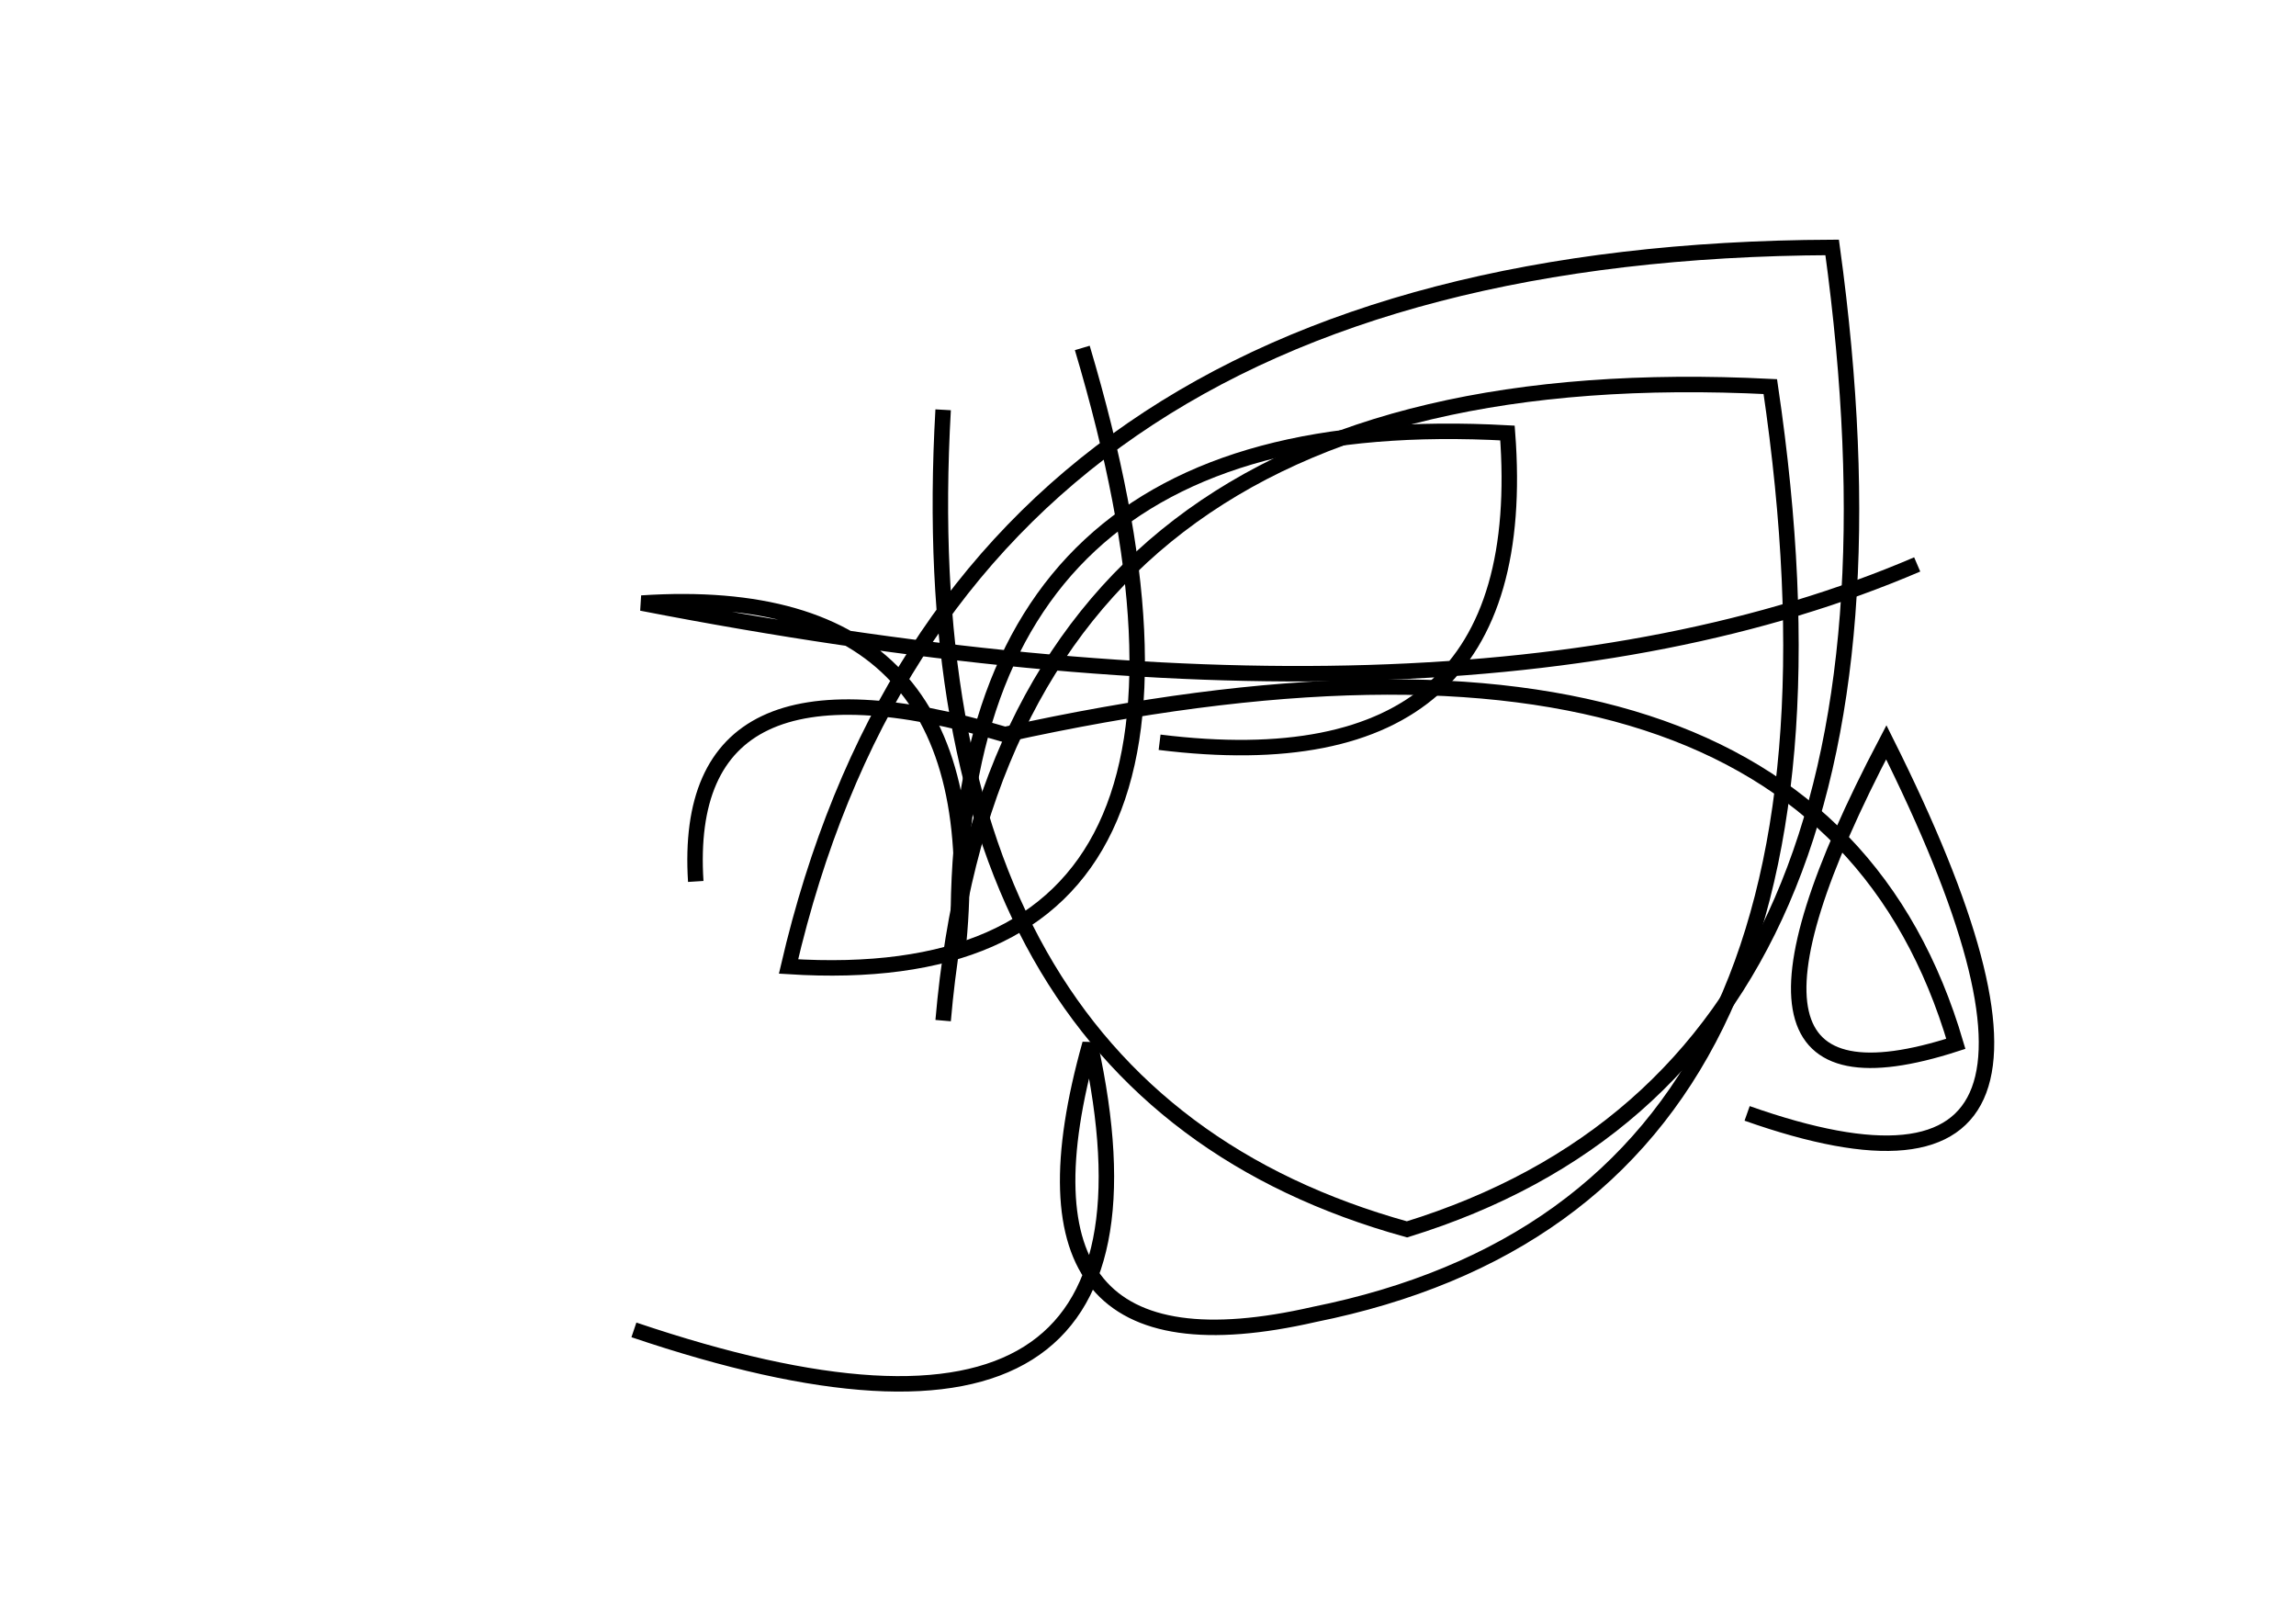 <?xml version="1.0" encoding="utf-8" ?>
<svg baseProfile="full" height="210mm" version="1.1" viewBox="0 0 297 210" width="297mm" xmlns="http://www.w3.org/2000/svg" xmlns:ev="http://www.w3.org/2001/xml-events" xmlns:xlink="http://www.w3.org/1999/xlink"><defs /><g transform="translate(43,30)"><path d="M 107,66 Q 155.5,72.0 152,26 Q 79.5,22.0 81,92 Q 85.5,45.0 40,48 Q 145.5,68.5 205,43" fill="none" stroke="black" stroke-width="2" /><path d="M 39,142 Q 111.5,166.5 98,105 Q 85.5,149.5 127,140 Q 201.5,125.0 186,20 Q 86.5,15.0 79,102" fill="none" stroke="black" stroke-width="2" /><path d="M 79,23 Q 74.0,111.0 139,129 Q 208.5,107.5 194,2 Q 80.5,2.5 59,95 Q 122.0,99.0 97,15" fill="none" stroke="black" stroke-width="2" /><path d="M 183,114 Q 234.0,132.0 201,66 Q 174.5,116.5 210,105 Q 191.5,42.0 87,65 Q 45.0,52.5 47,84" fill="none" stroke="black" stroke-width="2" /></g></svg>